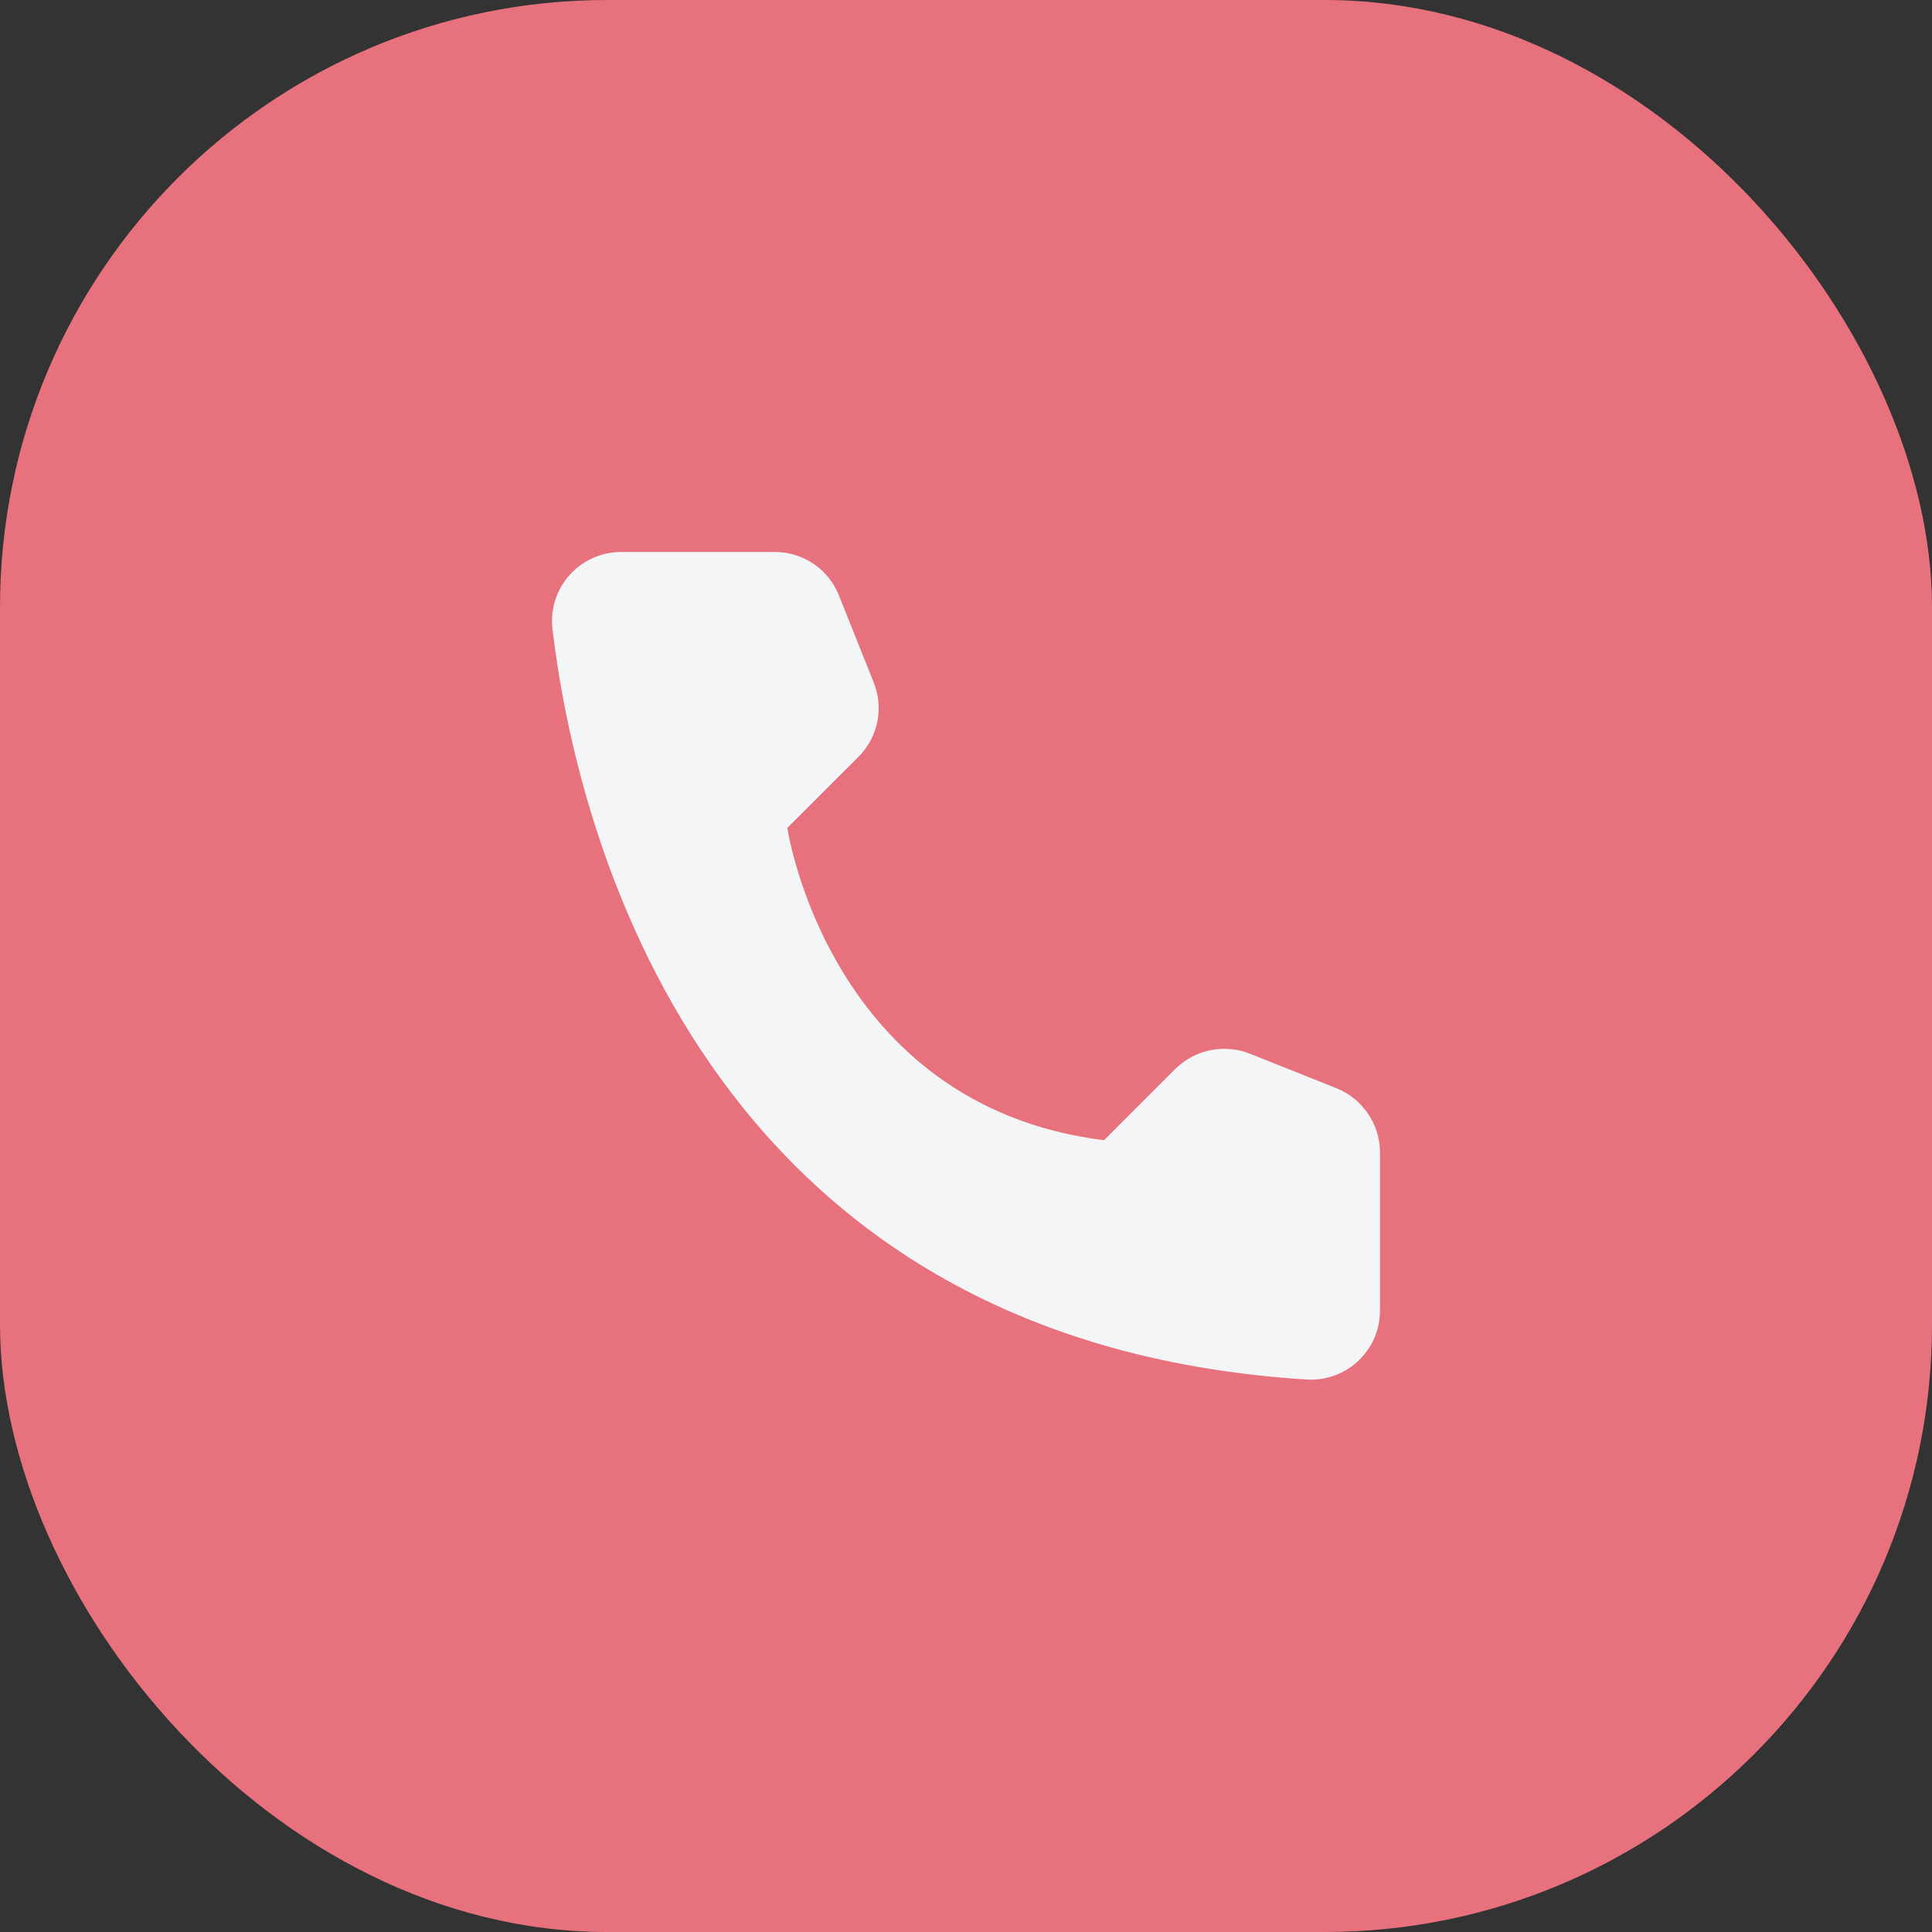 <svg width="35" height="35" viewBox="0 0 35 35" fill="none" xmlns="http://www.w3.org/2000/svg">
<rect x="0" y="0" width="35" height="35" fill="#333333" stroke="none"/>
<rect width="35" height="35" rx="11" fill="#E7717D"/>
<path d="M20.001 20.656L21.292 19.364C21.466 19.193 21.686 19.075 21.926 19.026C22.165 18.977 22.414 18.998 22.642 19.088L24.216 19.716C24.446 19.809 24.643 19.969 24.782 20.174C24.922 20.379 24.998 20.621 25 20.869V23.753C24.999 23.921 24.963 24.088 24.896 24.243C24.828 24.398 24.73 24.537 24.607 24.653C24.484 24.769 24.339 24.859 24.181 24.917C24.023 24.975 23.854 25.001 23.685 24.992C12.654 24.306 10.429 14.965 10.008 11.39C9.988 11.214 10.006 11.036 10.06 10.868C10.114 10.7 10.203 10.545 10.321 10.414C10.44 10.283 10.584 10.178 10.746 10.107C10.907 10.035 11.082 9.999 11.259 10H14.044C14.293 10.001 14.535 10.076 14.741 10.216C14.946 10.355 15.105 10.553 15.197 10.784L15.826 12.358C15.918 12.585 15.942 12.834 15.894 13.074C15.845 13.314 15.728 13.534 15.555 13.708L14.263 14.999C14.263 14.999 15.007 20.033 20.001 20.656Z" fill="#F4F5F7"/>
</svg>
